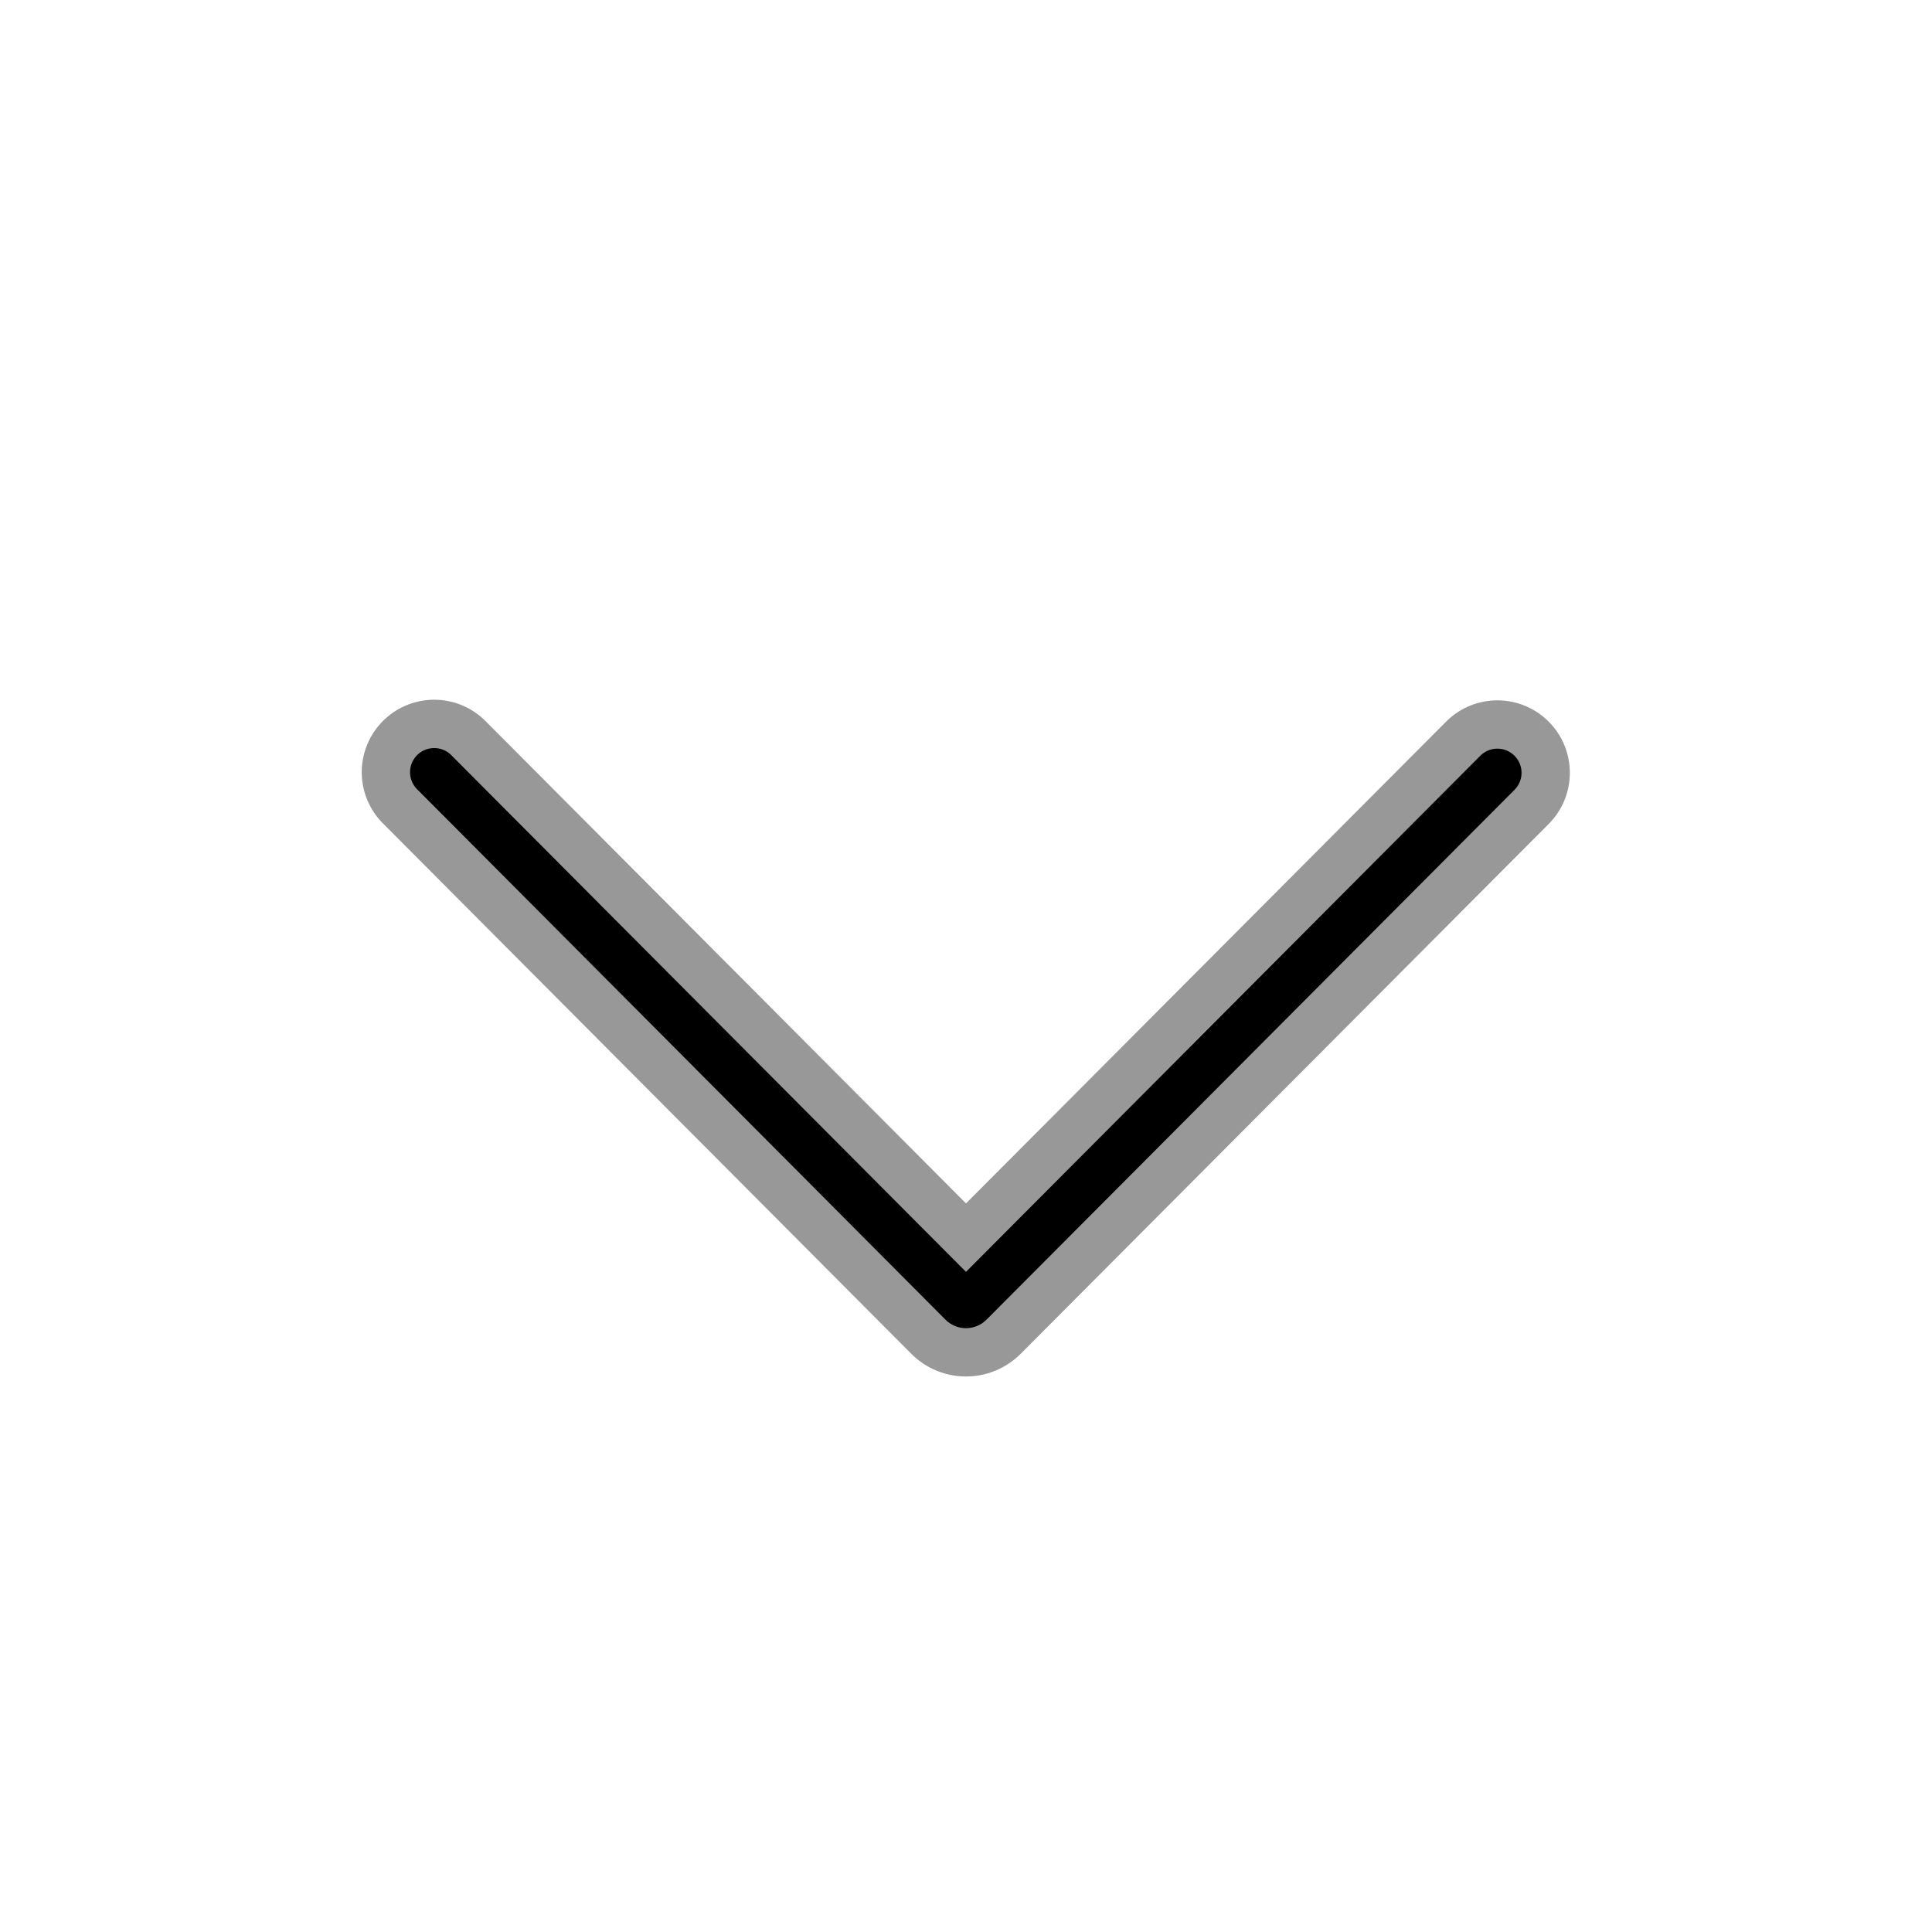 <svg   xmlns="http://www.w3.org/2000/svg"  viewBox="0 0 20 20"  stroke="#989898" stroke-width="0.5"><path d="M15.854 7.646a.5.5 0 0 1 .001.707l-5.465 5.484a.55.55 0 0 1-.78 0L4.147 8.353a.5.5 0 1 1 .708-.706L10 12.812l5.147-5.165a.5.5 0 0 1 .707-.001"/></svg>
